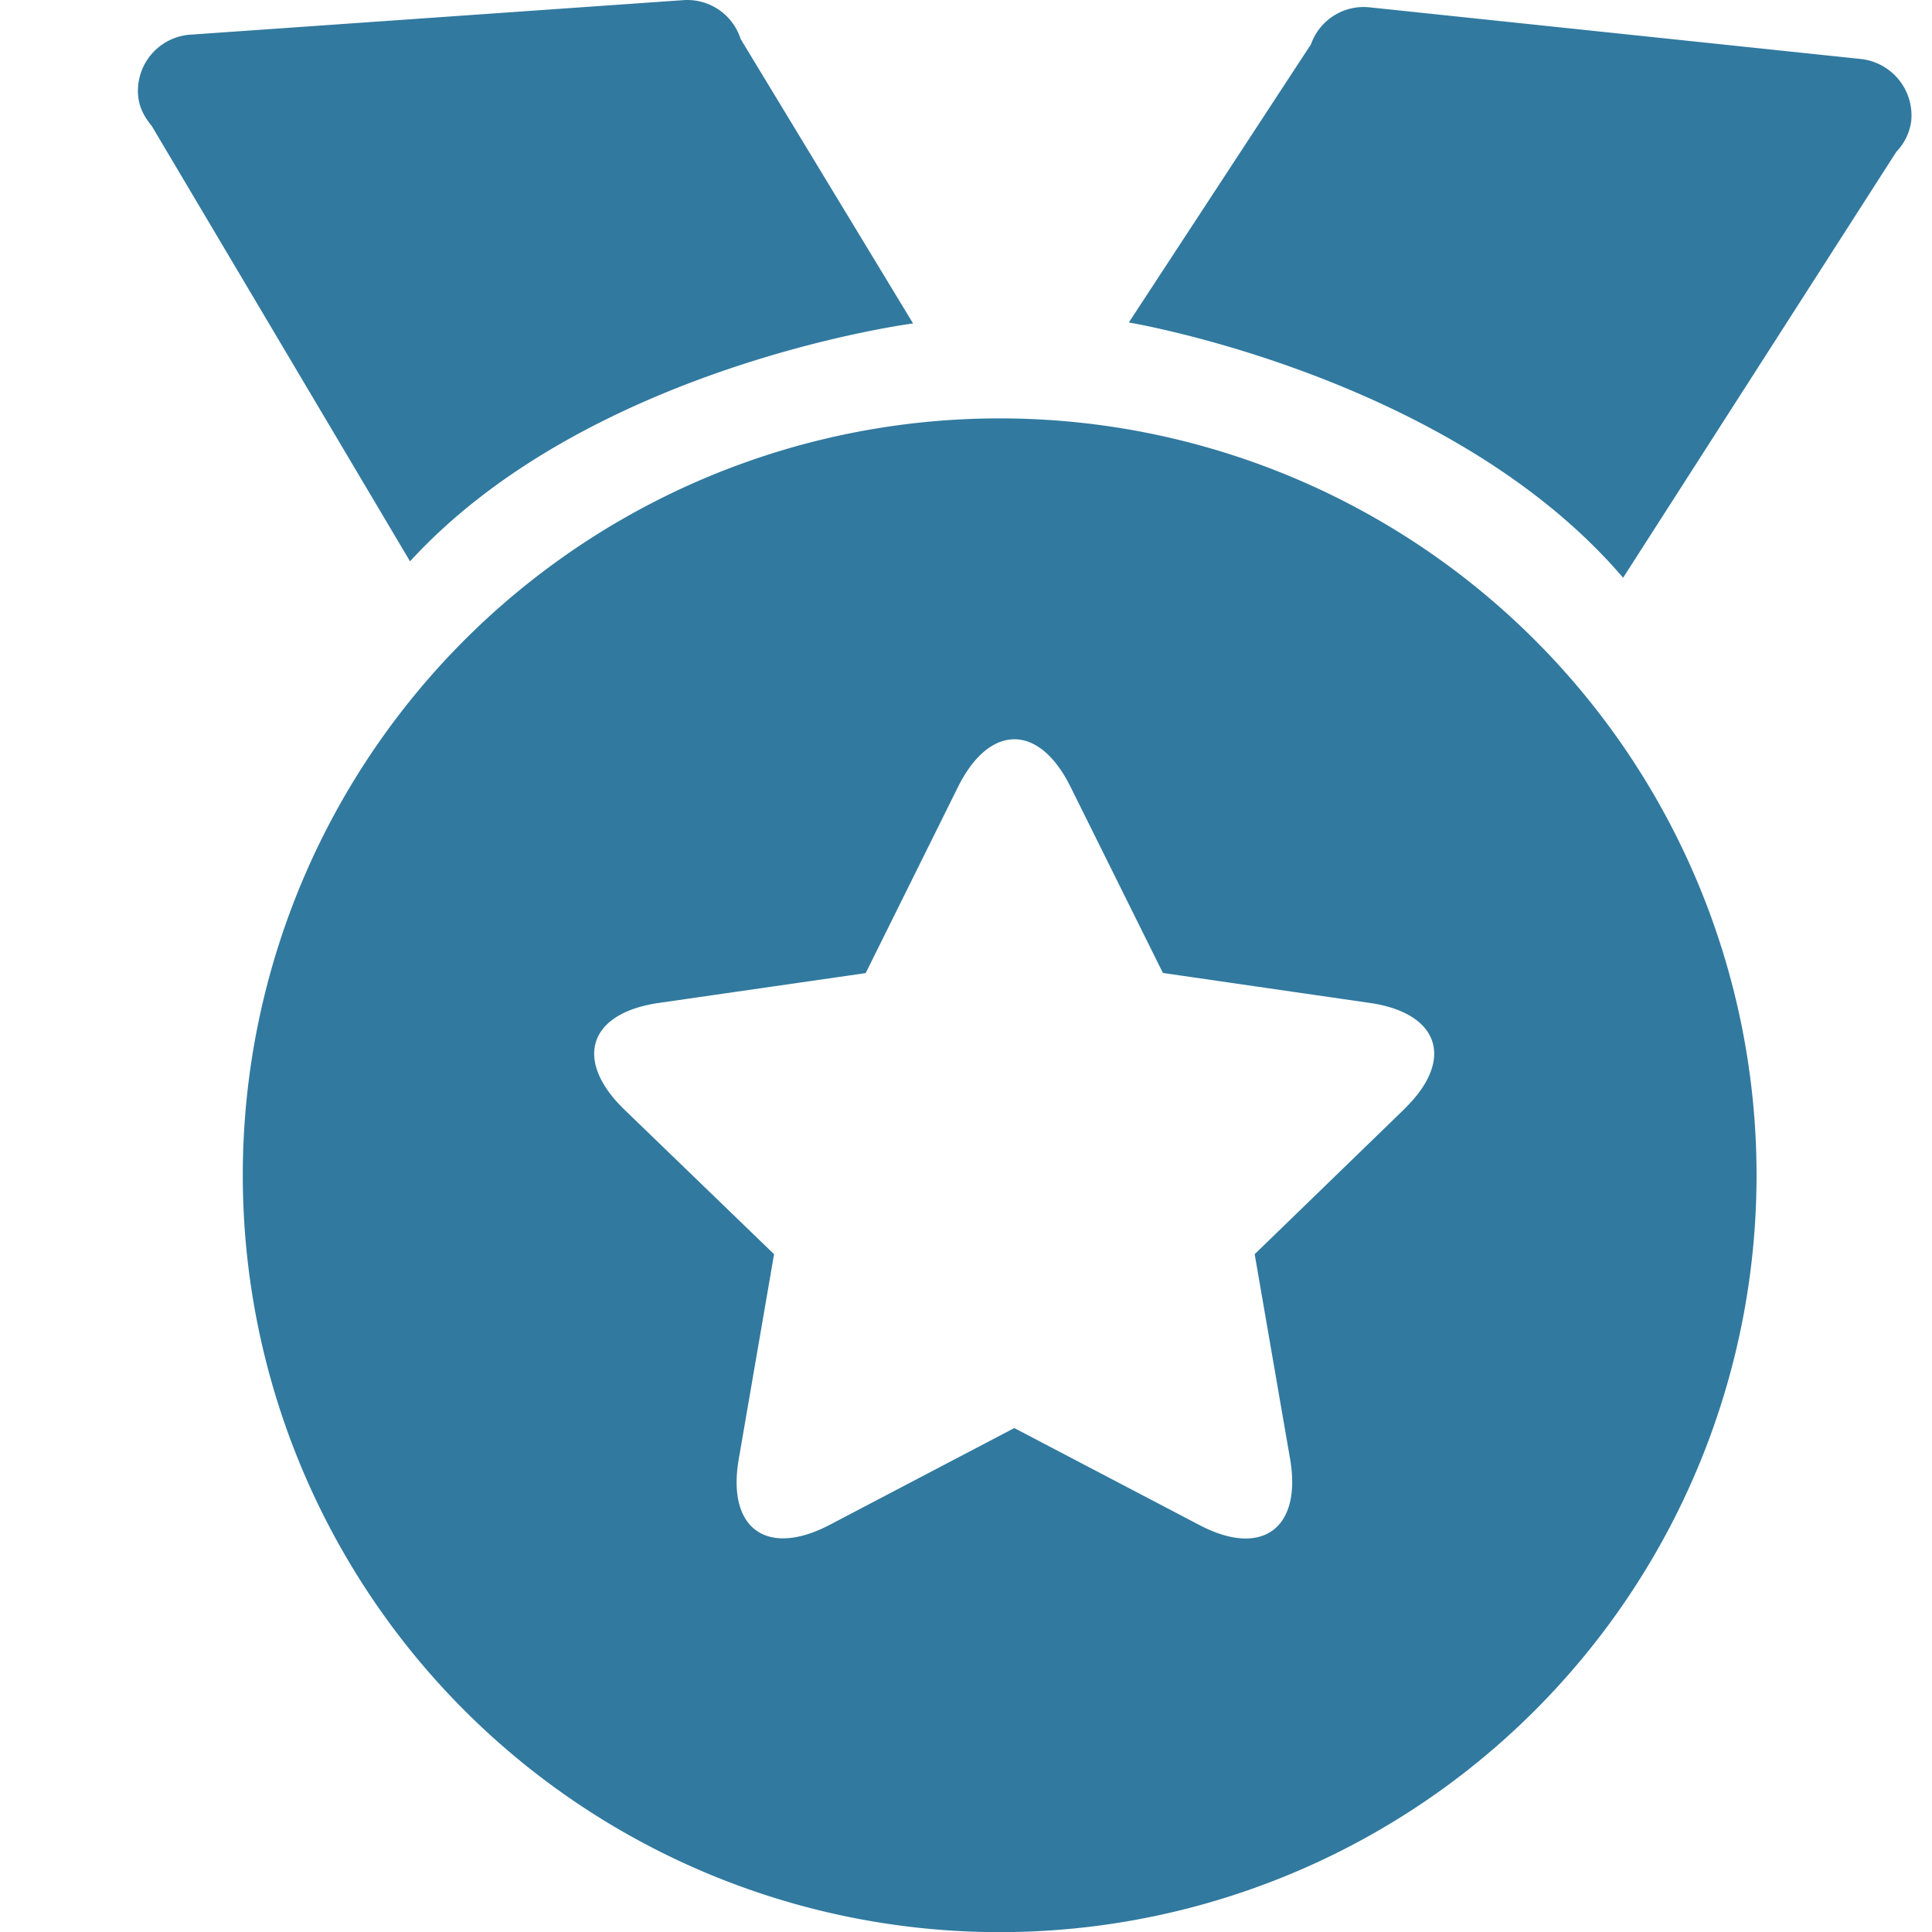 <?xml version="1.0" standalone="no"?><!DOCTYPE svg PUBLIC "-//W3C//DTD SVG 1.1//EN" "http://www.w3.org/Graphics/SVG/1.1/DTD/svg11.dtd"><svg t="1559128765476" class="icon" style="" viewBox="0 0 1024 1024" version="1.1" xmlns="http://www.w3.org/2000/svg" p-id="4730" xmlns:xlink="http://www.w3.org/1999/xlink" width="220" height="220"><defs><style type="text/css"></style></defs><path d="M483.988 171.507L392.566 20.697A29.694 29.694 0 0 0 362.214 0.072l-261.029 18.284a29.84 29.84 0 0 0-28.012 31.815c0.439 6.582 3.364 11.921 7.314 16.675l136.841 230.676c95.079-103.856 266.587-126.089 266.587-126.089M985.933 31.228L725.782 3.875A29.621 29.621 0 0 0 694.844 23.476L598.303 170.921s170.63 28.304 261.979 135.305l144.813-225.776a28.963 28.963 0 0 0 7.899-16.31 30.133 30.133 0 0 0-27.061-32.912m-241.647 556.651L665.004 664.747l18.796 108.683c6.217 36.496-14.774 52.44-48.198 34.814l-98.005-51.343-97.931 51.343c-32.912 17.187-54.488 2.34-48.125-34.814l18.723-108.683-79.501-76.795c-26.622-25.891-19.162-50.977 18.504-56.389l109.56-15.798 49.002-98.809c16.529-33.131 42.712-33.863 59.534 0l49.002 98.736 109.56 15.871c36.788 5.266 45.565 29.986 18.284 56.316M529.846 221.752a401.16 401.16 0 1 0 0 802.321 401.16 401.16 0 0 0 0-802.321" p-id="4731" fill="#31799f"></path></svg>